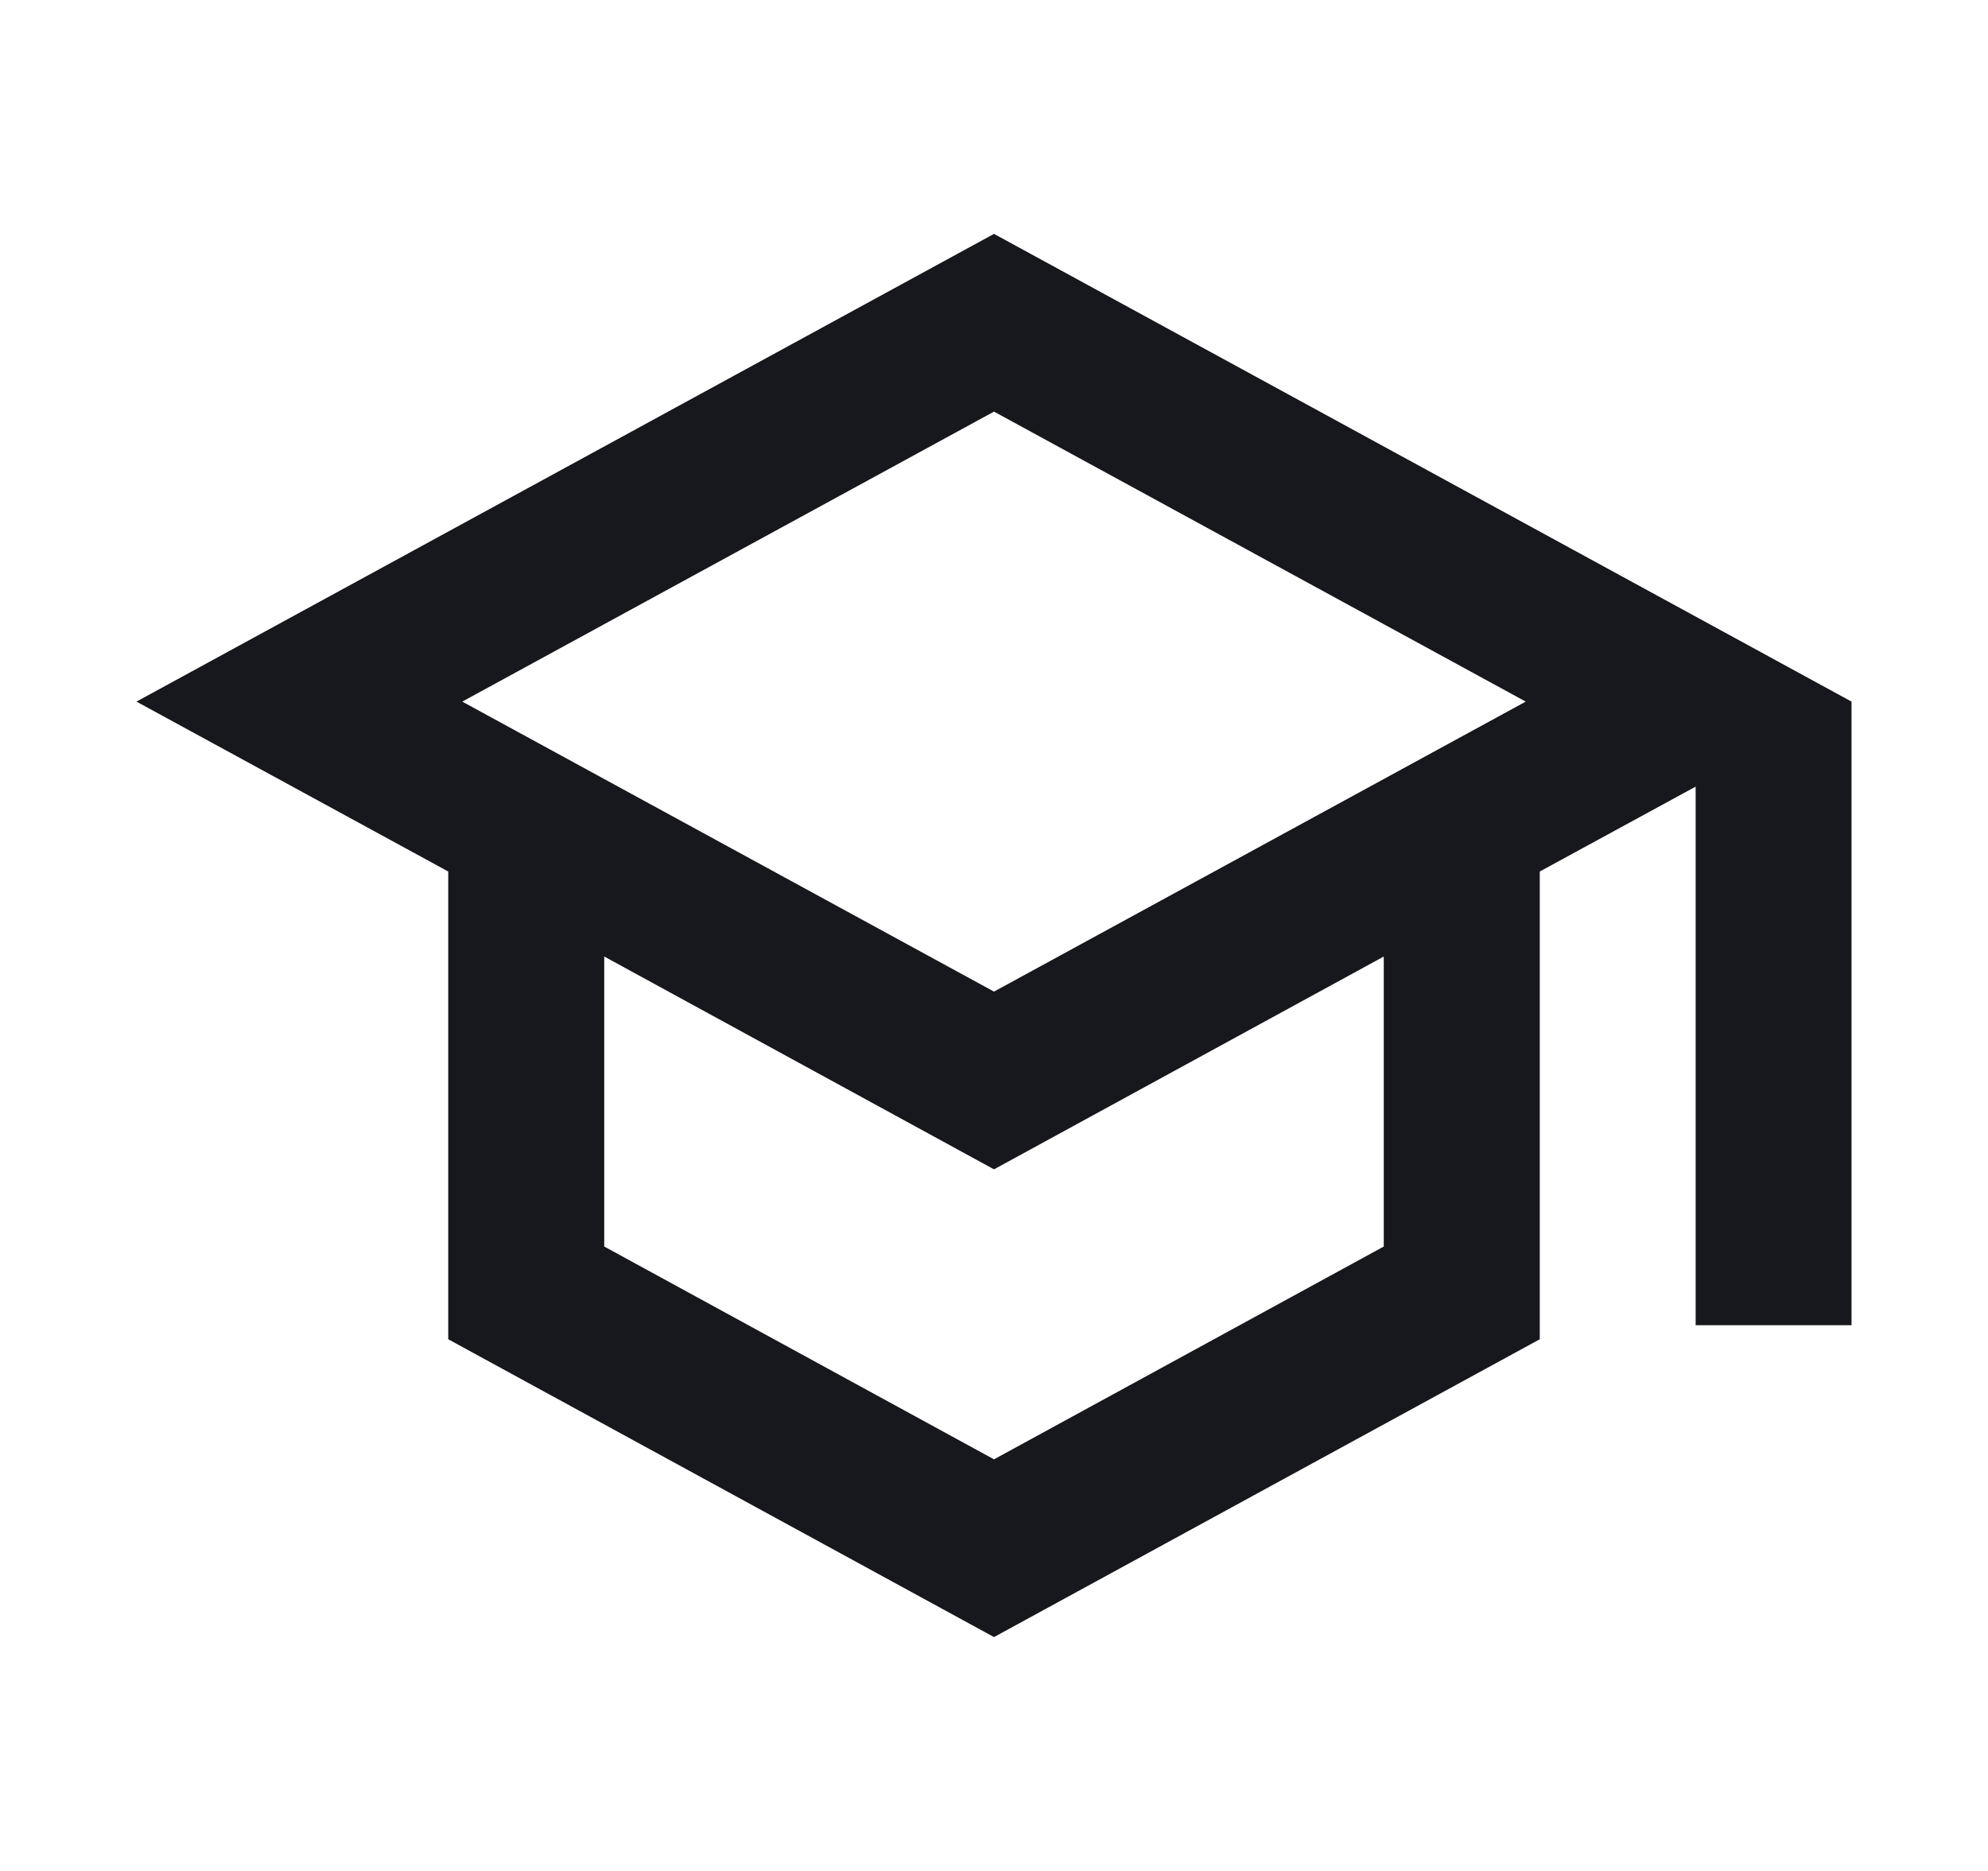 <svg width="17" height="16" viewBox="0 0 17 16" fill="none" xmlns="http://www.w3.org/2000/svg">
<path d="M8.5 2L1.167 6L3.833 7.453V11.453L8.5 14L13.167 11.453V7.453L14.5 6.727V11.333H15.833V6L8.5 2ZM13.047 6L8.5 8.48L3.953 6L8.5 3.52L13.047 6ZM11.833 10.66L8.5 12.48L5.167 10.66V8.18L8.5 10L11.833 8.18V10.66Z" fill="#16181D"/>
</svg>
